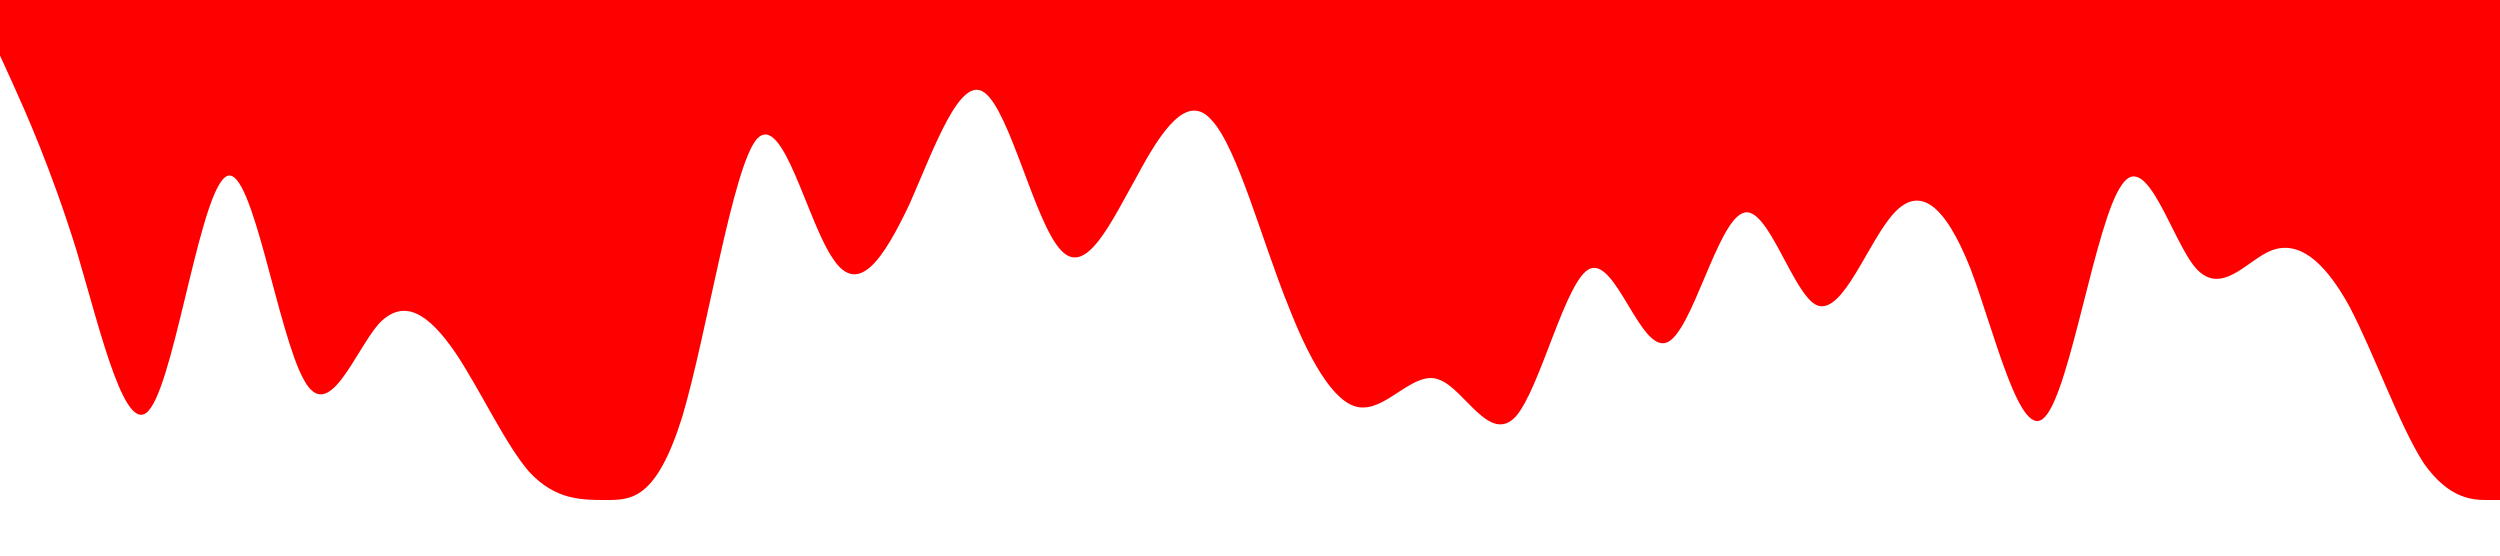 <?xml version="1.0" standalone="no"?><svg xmlns="http://www.w3.org/2000/svg" viewBox="0 0 1440 320"><path fill="#FF0000" fill-opacity="1" d="M0,32L7.3,48C14.5,64,29,96,44,144C58.2,192,73,256,87,234.7C101.8,213,116,107,131,101.3C145.5,96,160,192,175,218.7C189.1,245,204,203,218,186.7C232.7,171,247,181,262,202.7C276.4,224,291,256,305,272C320,288,335,288,349,288C363.6,288,378,288,393,240C407.3,192,422,96,436,80C450.9,64,465,128,480,149.3C494.5,171,509,149,524,117.3C538.2,85,553,43,567,53.3C581.8,64,596,128,611,144C625.5,160,640,128,655,101.3C669.1,75,684,53,698,69.3C712.7,85,727,139,742,176C756.4,213,771,235,785,234.7C800,235,815,213,829,218.7C843.6,224,858,256,873,240C887.3,224,902,160,916,154.7C930.9,149,945,203,960,197.3C974.5,192,989,128,1004,122.7C1018.2,117,1033,171,1047,176C1061.8,181,1076,139,1091,122.7C1105.5,107,1120,117,1135,154.7C1149.1,192,1164,256,1178,240C1192.7,224,1207,128,1222,106.7C1236.4,85,1251,139,1265,154.7C1280,171,1295,149,1309,144C1323.6,139,1338,149,1353,176C1367.3,203,1382,245,1396,266.7C1410.9,288,1425,288,1433,288L1440,288L1440,0L1432.7,0C1425.5,0,1411,0,1396,0C1381.8,0,1367,0,1353,0C1338.2,0,1324,0,1309,0C1294.5,0,1280,0,1265,0C1250.9,0,1236,0,1222,0C1207.3,0,1193,0,1178,0C1163.6,0,1149,0,1135,0C1120,0,1105,0,1091,0C1076.4,0,1062,0,1047,0C1032.7,0,1018,0,1004,0C989.1,0,975,0,960,0C945.5,0,931,0,916,0C901.8,0,887,0,873,0C858.2,0,844,0,829,0C814.5,0,800,0,785,0C770.9,0,756,0,742,0C727.3,0,713,0,698,0C683.6,0,669,0,655,0C640,0,625,0,611,0C596.4,0,582,0,567,0C552.7,0,538,0,524,0C509.1,0,495,0,480,0C465.5,0,451,0,436,0C421.8,0,407,0,393,0C378.2,0,364,0,349,0C334.5,0,320,0,305,0C290.9,0,276,0,262,0C247.3,0,233,0,218,0C203.6,0,189,0,175,0C160,0,145,0,131,0C116.4,0,102,0,87,0C72.7,0,58,0,44,0C29.1,0,15,0,7,0L0,0Z"></path></svg>